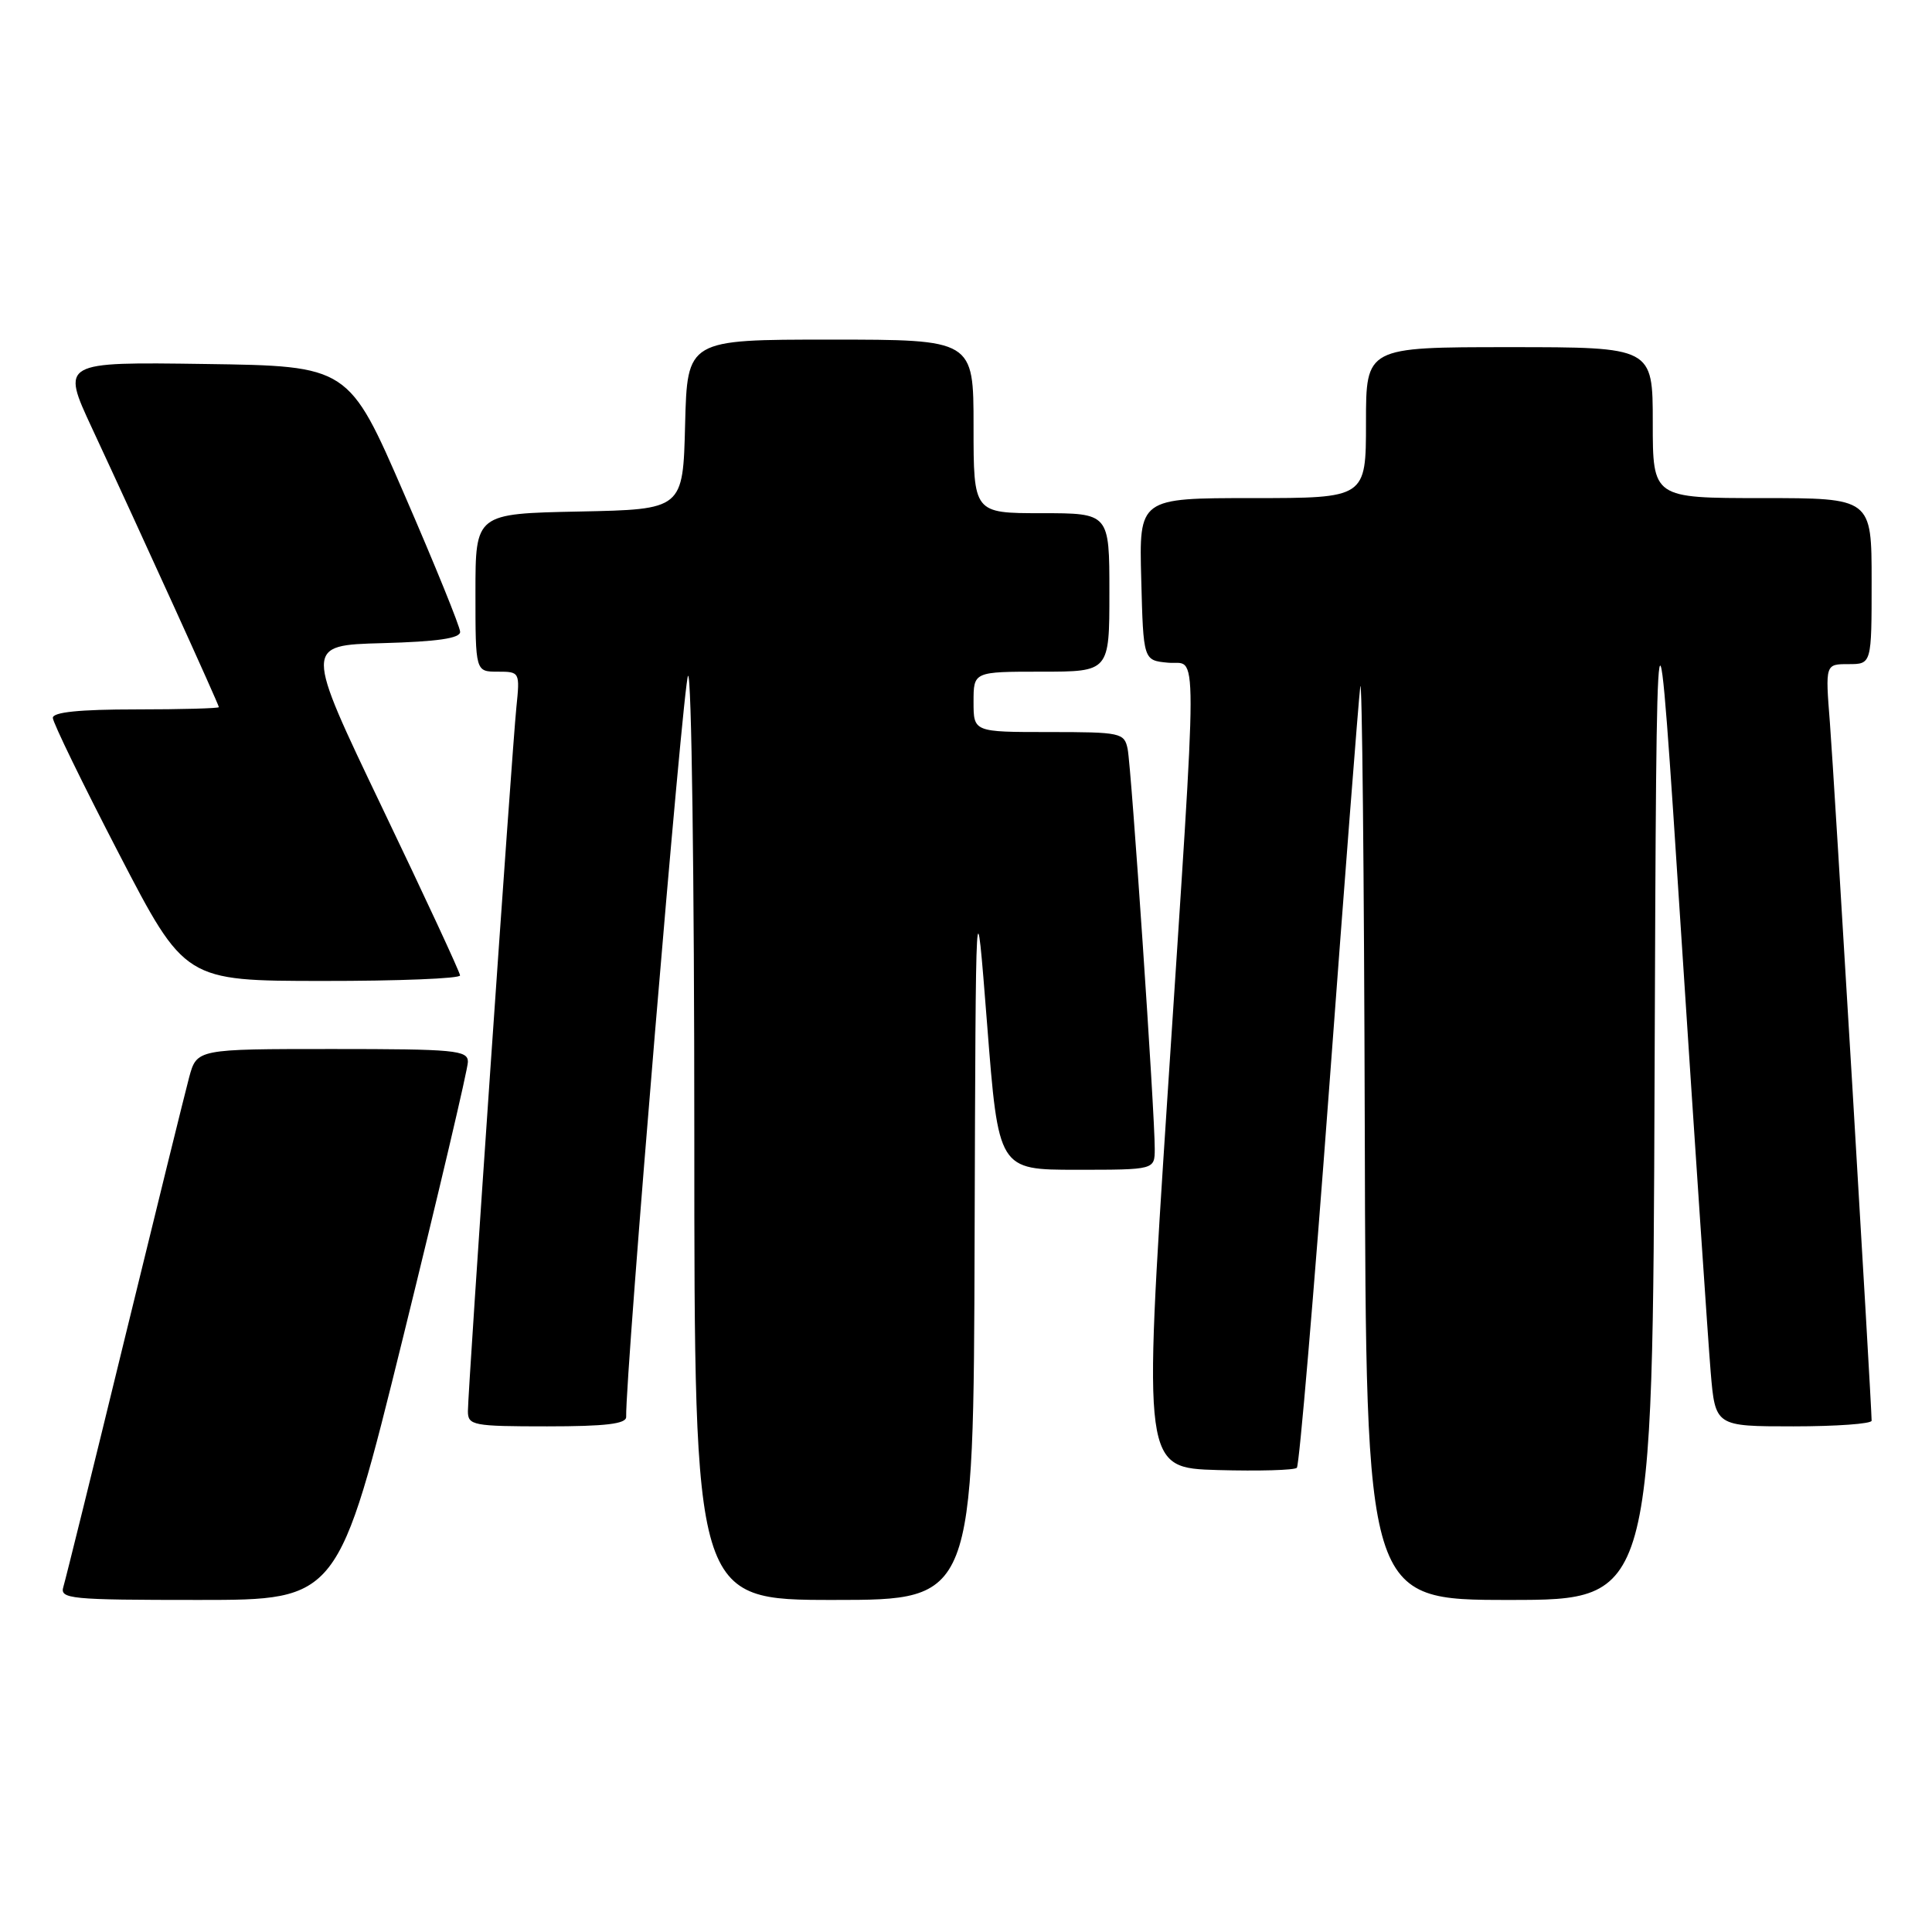 <?xml version="1.0" encoding="UTF-8" standalone="no"?>
<!DOCTYPE svg PUBLIC "-//W3C//DTD SVG 1.1//EN" "http://www.w3.org/Graphics/SVG/1.1/DTD/svg11.dtd" >
<svg xmlns="http://www.w3.org/2000/svg" xmlns:xlink="http://www.w3.org/1999/xlink" version="1.1" viewBox="0 0 256 256">
 <g >
 <path fill="currentColor"
d=" M 53.41 177.20 C 58.13 158.06 62.00 141.63 62.00 140.70 C 62.00 139.16 60.28 139.00 44.04 139.00 C 26.08 139.00 26.08 139.00 25.06 142.76 C 24.51 144.83 20.65 160.47 16.49 177.51 C 12.34 194.56 8.69 209.29 8.40 210.25 C 7.90 211.87 9.21 212.00 26.34 212.00 C 44.82 212.00 44.82 212.00 53.41 177.20 Z  M 129.14 164.25 C 129.29 116.50 129.29 116.50 130.80 135.75 C 132.30 155.00 132.30 155.00 142.65 155.00 C 153.00 155.00 153.00 155.00 153.01 152.25 C 153.03 147.64 149.91 101.66 149.42 99.25 C 148.98 97.10 148.53 97.00 138.98 97.00 C 129.00 97.00 129.00 97.00 129.00 93.00 C 129.00 89.00 129.00 89.00 138.00 89.00 C 147.00 89.00 147.00 89.00 147.00 78.50 C 147.00 68.00 147.00 68.00 138.00 68.00 C 129.00 68.00 129.00 68.00 129.00 56.50 C 129.00 45.00 129.00 45.00 110.03 45.00 C 91.07 45.00 91.07 45.00 90.78 56.25 C 90.50 67.50 90.50 67.50 76.75 67.78 C 63.00 68.06 63.00 68.06 63.00 78.53 C 63.00 89.00 63.00 89.00 65.95 89.00 C 68.88 89.00 68.90 89.05 68.42 93.75 C 67.83 99.52 62.00 184.17 62.00 186.99 C 62.00 188.87 62.66 189.00 72.50 189.00 C 80.25 189.00 82.99 188.67 82.97 187.75 C 82.85 182.24 90.53 90.29 91.17 89.55 C 91.63 89.03 92.00 116.36 92.00 150.30 C 92.00 212.00 92.00 212.00 110.50 212.00 C 129.00 212.00 129.00 212.00 129.14 164.25 Z  M 219.24 142.75 C 219.50 73.50 219.50 73.50 222.78 124.00 C 224.59 151.78 226.34 177.76 226.67 181.75 C 227.28 189.00 227.28 189.00 237.64 189.00 C 243.34 189.00 248.00 188.66 248.00 188.25 C 247.99 186.02 242.99 102.30 242.47 95.75 C 241.86 88.00 241.86 88.00 244.93 88.00 C 248.00 88.00 248.00 88.00 248.00 77.00 C 248.00 66.00 248.00 66.00 233.50 66.00 C 219.00 66.00 219.00 66.00 219.00 56.00 C 219.00 46.00 219.00 46.00 200.00 46.00 C 181.00 46.00 181.00 46.00 181.00 56.00 C 181.00 66.00 181.00 66.00 165.97 66.00 C 150.93 66.00 150.93 66.00 151.22 76.75 C 151.50 87.50 151.50 87.50 154.75 87.81 C 158.77 88.20 158.78 82.82 154.68 145.50 C 151.48 194.50 151.48 194.50 161.37 194.79 C 166.81 194.94 171.52 194.81 171.84 194.49 C 172.16 194.17 174.09 171.54 176.12 144.20 C 178.15 116.87 180.00 92.92 180.24 91.00 C 180.48 89.08 180.75 115.51 180.84 149.75 C 181.00 212.00 181.00 212.00 199.99 212.00 C 218.99 212.00 218.99 212.00 219.24 142.75 Z  M 60.96 129.25 C 60.95 128.84 56.30 118.83 50.63 107.00 C 40.34 85.50 40.34 85.50 50.67 85.22 C 57.98 85.02 60.99 84.58 60.97 83.72 C 60.96 83.05 57.63 74.85 53.57 65.50 C 46.20 48.50 46.20 48.50 27.15 48.23 C 8.11 47.96 8.11 47.96 12.19 56.73 C 18.68 70.67 29.00 93.36 29.00 93.70 C 29.00 93.86 24.05 94.00 18.00 94.00 C 10.57 94.00 7.00 94.36 7.00 95.12 C 7.00 95.73 10.94 103.82 15.75 113.10 C 24.50 129.97 24.50 129.97 42.75 129.98 C 52.79 129.99 60.98 129.66 60.96 129.25 Z "/>
</g>
</svg>